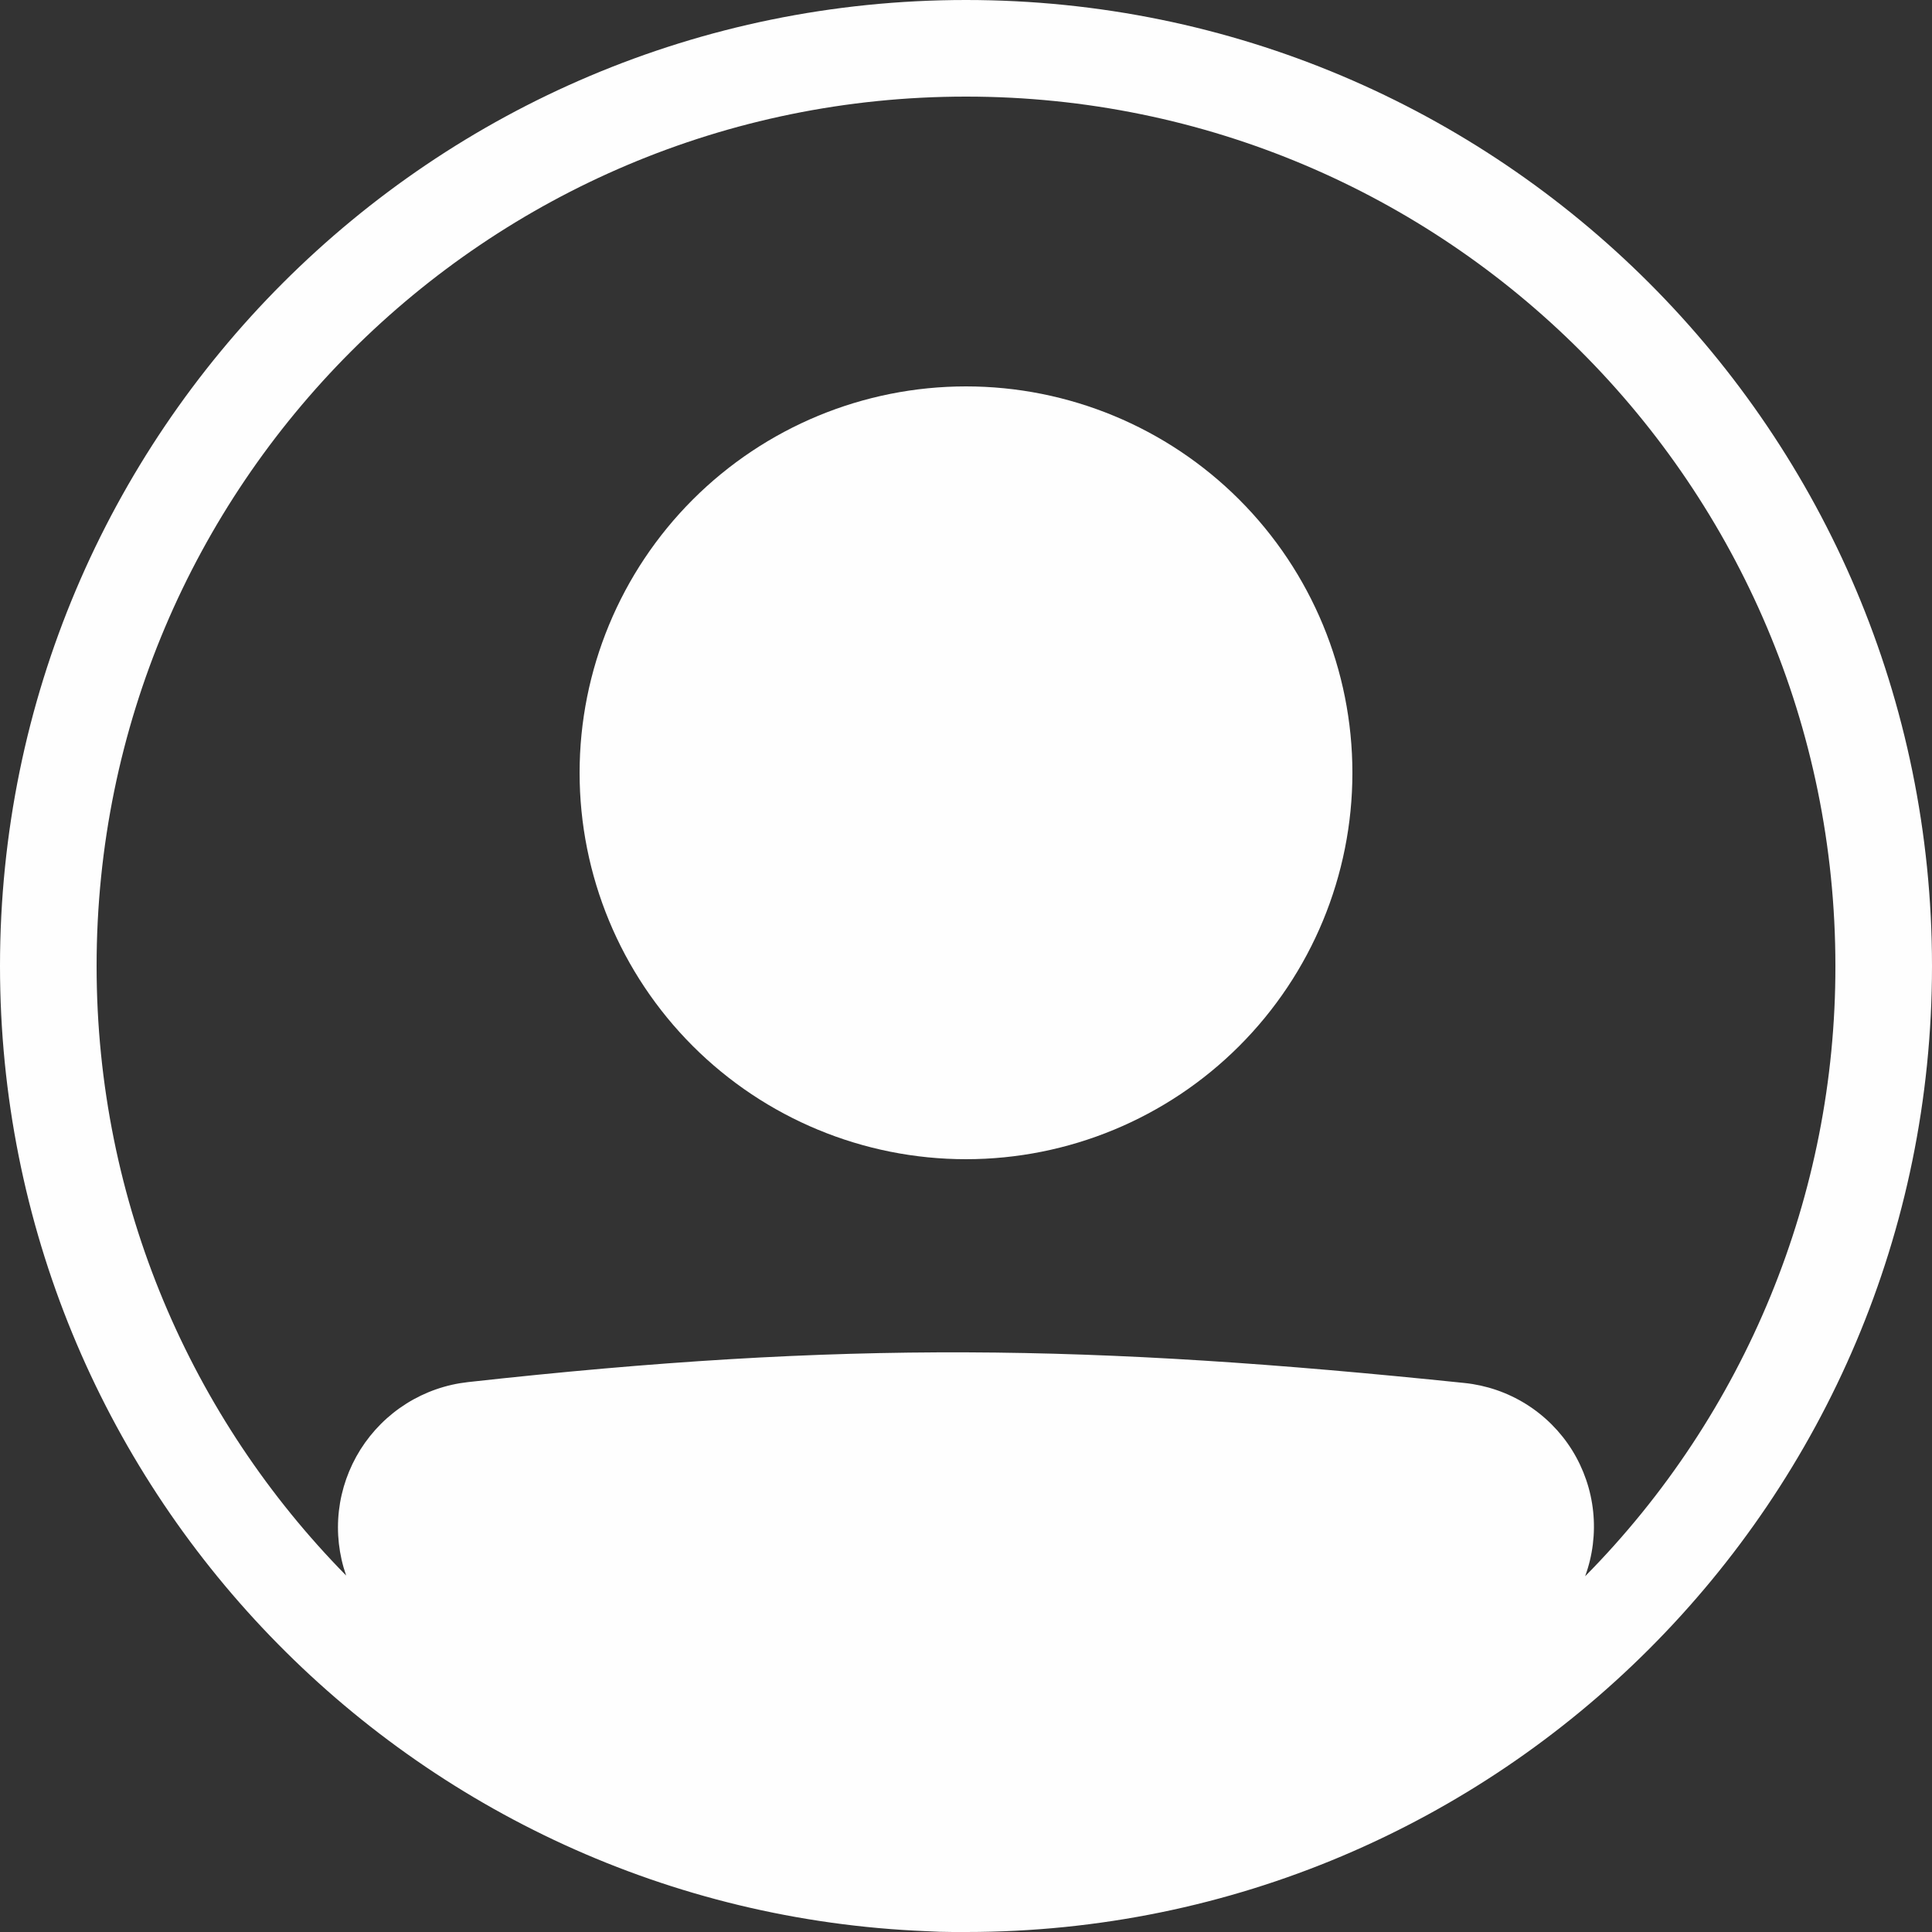 <svg width="24" height="24" viewBox="0 0 24 24" fill="none" xmlns="http://www.w3.org/2000/svg">
<rect x="0" y="0" width="24" height="24" fill="#333333" stroke="none"/>
<path d="M16.8 9.6C16.8 10.873 16.294 12.094 15.394 12.994C14.494 13.894 13.273 14.4 12 14.4C10.727 14.4 9.506 13.894 8.606 12.994C7.706 12.094 7.2 10.873 7.2 9.6C7.2 8.327 7.706 7.106 8.606 6.206C9.506 5.306 10.727 4.8 12 4.8C13.273 4.8 14.494 5.306 15.394 6.206C16.294 7.106 16.8 8.327 16.8 9.6Z" fill="#FEFEFE"/>
<path fill-rule="evenodd" clip-rule="evenodd" d="M11.51 23.99C5.11 23.733 0 18.463 0 12C0 5.372 5.372 0 12 0C18.628 0 24 5.372 24 12C24 18.627 18.628 24 12 24C11.945 24 11.89 24 11.836 24C11.727 24 11.618 23.996 11.51 23.99ZM4.3 19.572C4.21 19.314 4.179 19.04 4.21 18.768C4.241 18.497 4.333 18.237 4.478 18.006C4.624 17.775 4.819 17.58 5.05 17.435C5.281 17.29 5.542 17.199 5.813 17.169C10.491 16.651 13.538 16.698 18.193 17.18C18.464 17.208 18.726 17.298 18.957 17.442C19.189 17.587 19.384 17.782 19.529 18.014C19.673 18.246 19.763 18.507 19.791 18.779C19.819 19.05 19.785 19.325 19.691 19.581C21.686 17.562 22.804 14.838 22.8 12C22.8 6.035 17.965 1.2 12 1.2C6.035 1.2 1.2 6.035 1.2 12C1.2 14.949 2.383 17.623 4.3 19.572Z" fill="#FEFEFE"/>
</svg>
